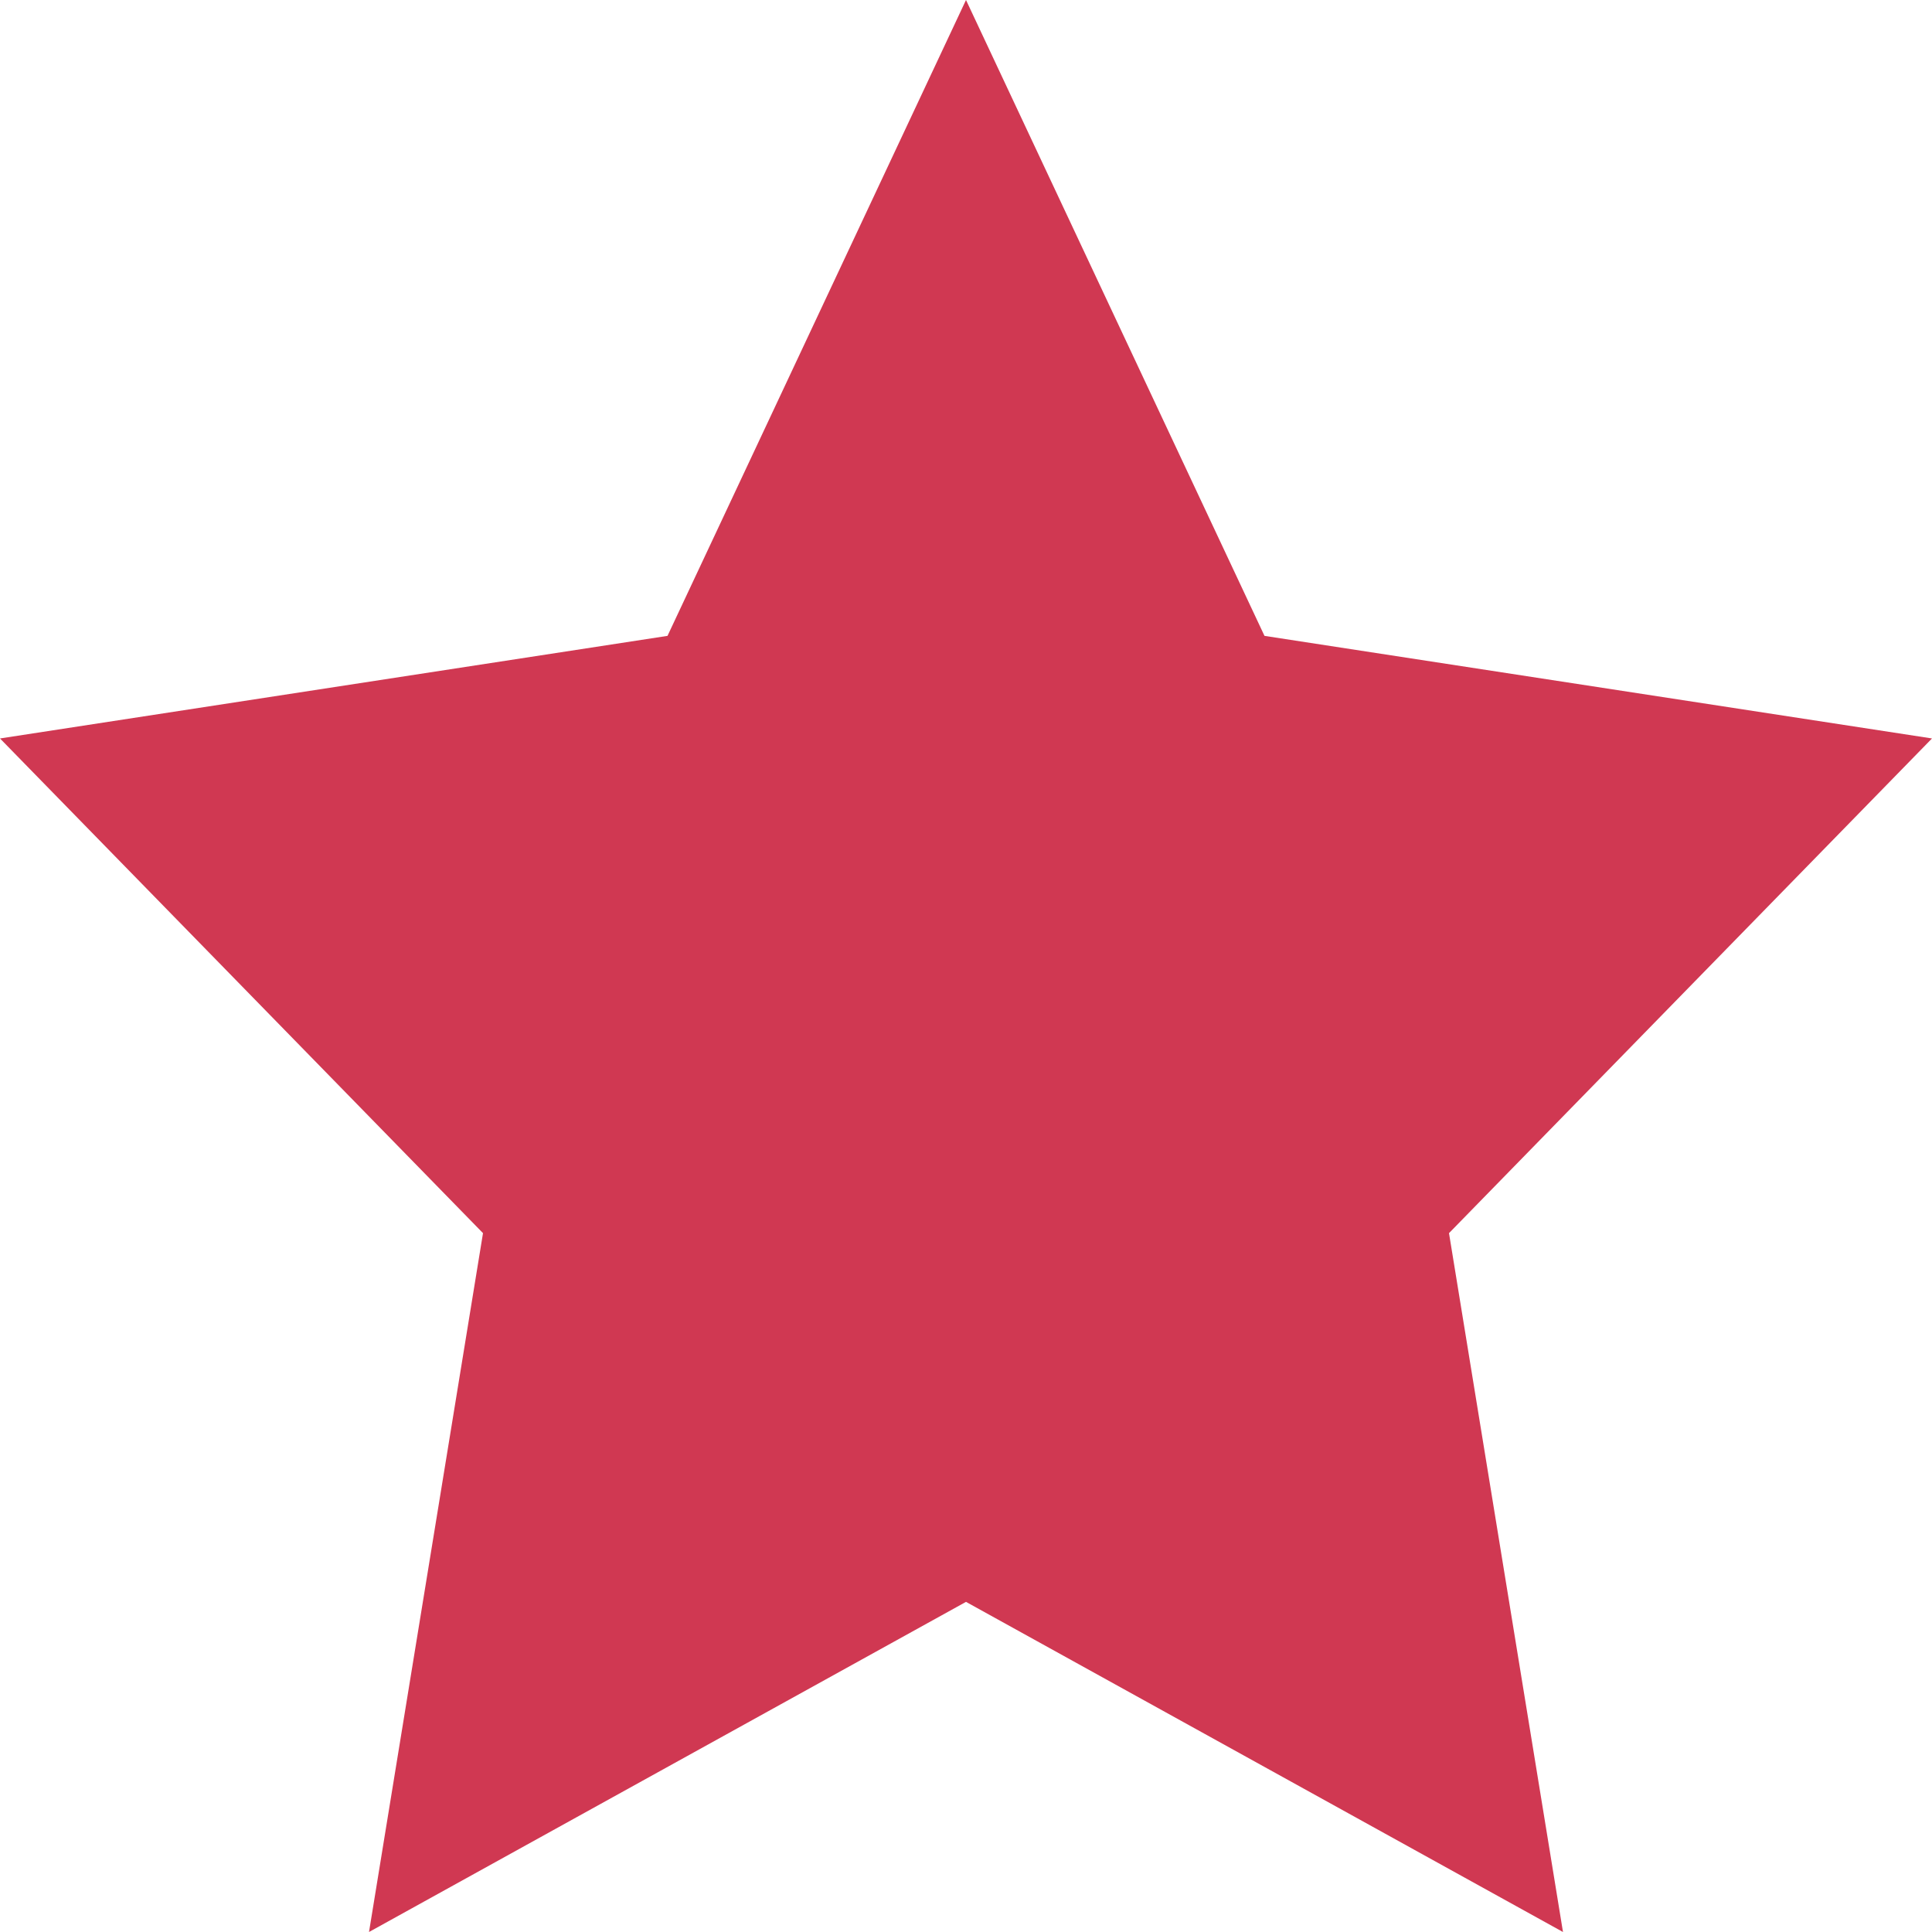 <svg width="40" height="40" viewBox="0 0 40 40" fill="none" xmlns="http://www.w3.org/2000/svg" >
<path d="M20 0L26.18 13.165L40 15.289L30 25.531L32.36 40L20 33.165L7.64 40L10 25.531L0 15.289L13.82 13.165L20 0Z" fill="#D03852"/>
</svg>
